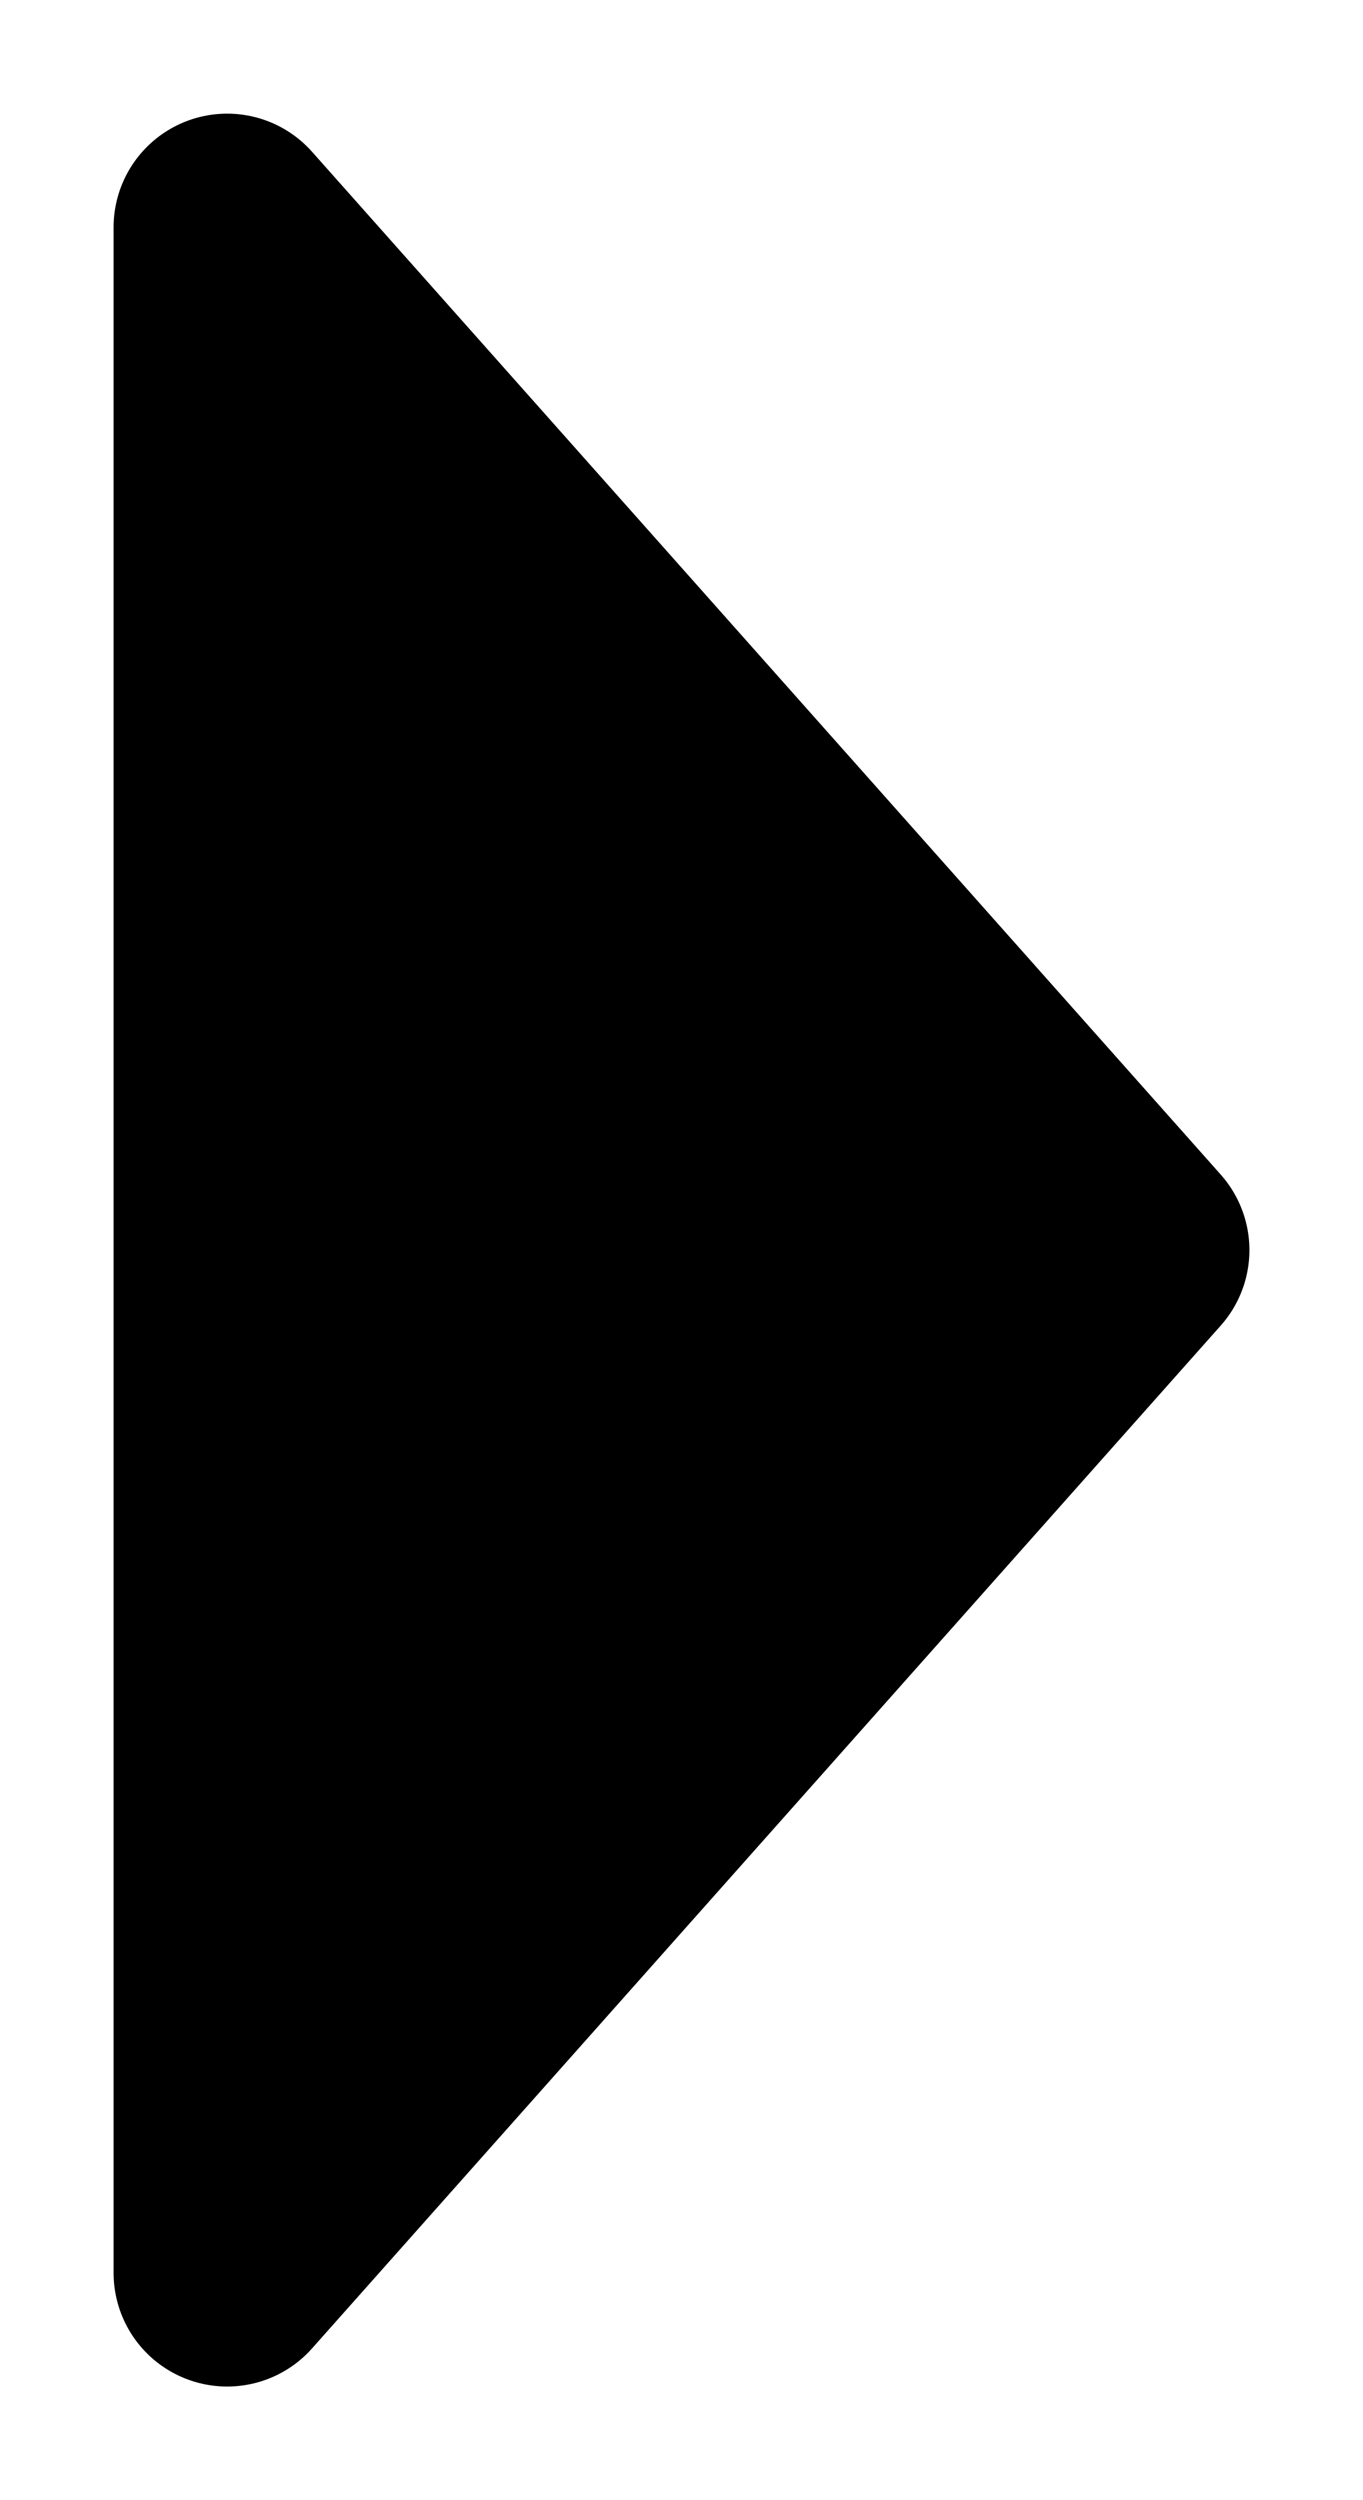 <?xml version="1.0" encoding="UTF-8"?>
<svg width="6px" height="11px" viewBox="0 0 6 11" version="1.1" xmlns="http://www.w3.org/2000/svg" xmlns:xlink="http://www.w3.org/1999/xlink">
    <!-- Generator: Sketch 52 (66869) - http://www.bohemiancoding.com/sketch -->
    <title>arrow-xs-right</title>
    <desc>Created with Sketch.</desc>
    <g id="arrow-xs-right" stroke="none" stroke-width="1" fill="none" fill-rule="evenodd" stroke-linejoin="round">
        <polygon id="Triangle" stroke="#000000" fill="#000000" transform="translate(3, 5.5) rotate(-270) translate(-3, -5.5) " points="3 3.5 7.5 7.5 -1.5 7.5"></polygon>
    </g>
</svg>